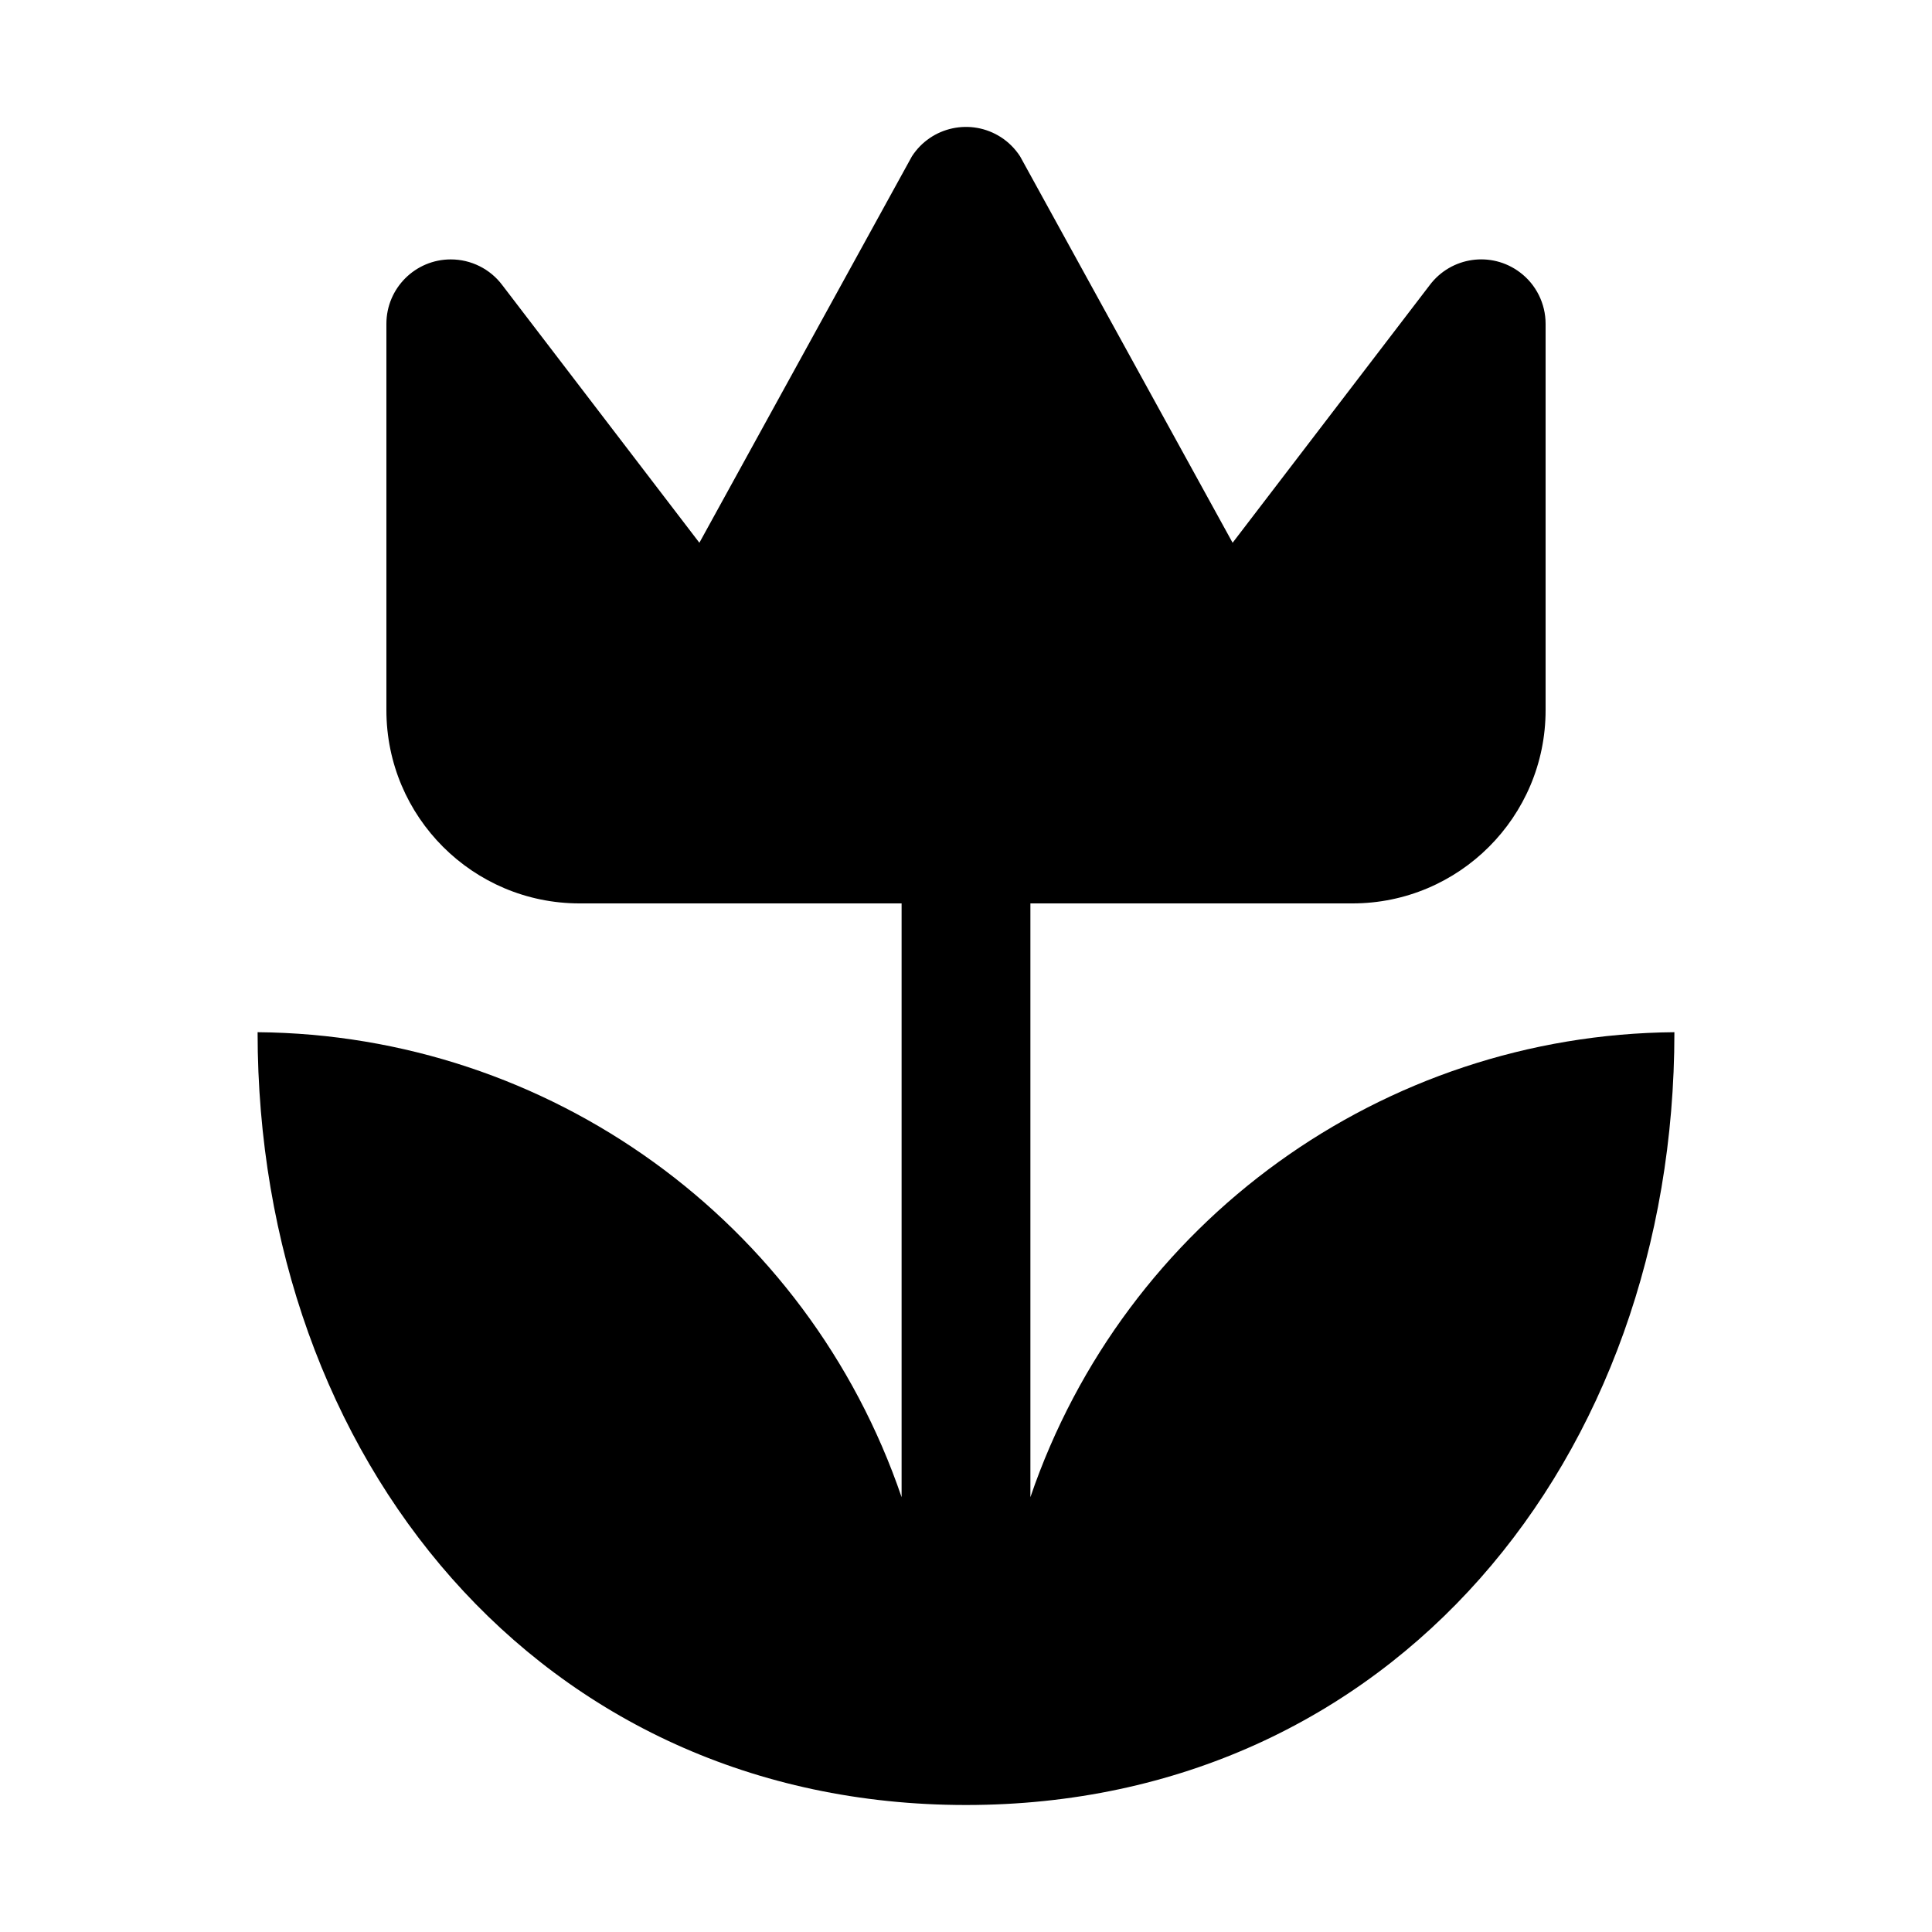 <?xml version="1.0" encoding="UTF-8"?>
<svg id="garden" width="15" height="15" version="1.1" viewBox="0 0 15 15" xmlns="http://www.w3.org/2000/svg">
 <path d="m13 8.014c0 3.31-2.19 6-5.5 6s-5.5-2.69-5.5-6c2.264 0.019 4.269 1.467 5 3.61v-4.61h-2.5c-0.828 0-1.5-0.672-1.5-1.5v-3c0-0.276 0.224-0.5 0.5-0.5 0.157 0 0.306 0.074 0.4 0.2l1.53 2 1.65-3c0.15-0.232 0.459-0.298 0.691-0.149 0.059 0.038 0.11 0.089 0.149 0.149l1.65 3 1.53-2c0.166-0.221 0.479-0.266 0.7-0.1 0.126 0.094 0.2 0.243 0.2 0.4v3c0 0.828-0.672 1.5-1.5 1.5h-2.5v4.61c0.731-2.143 2.736-3.591 5-3.61z"/>
</svg>
